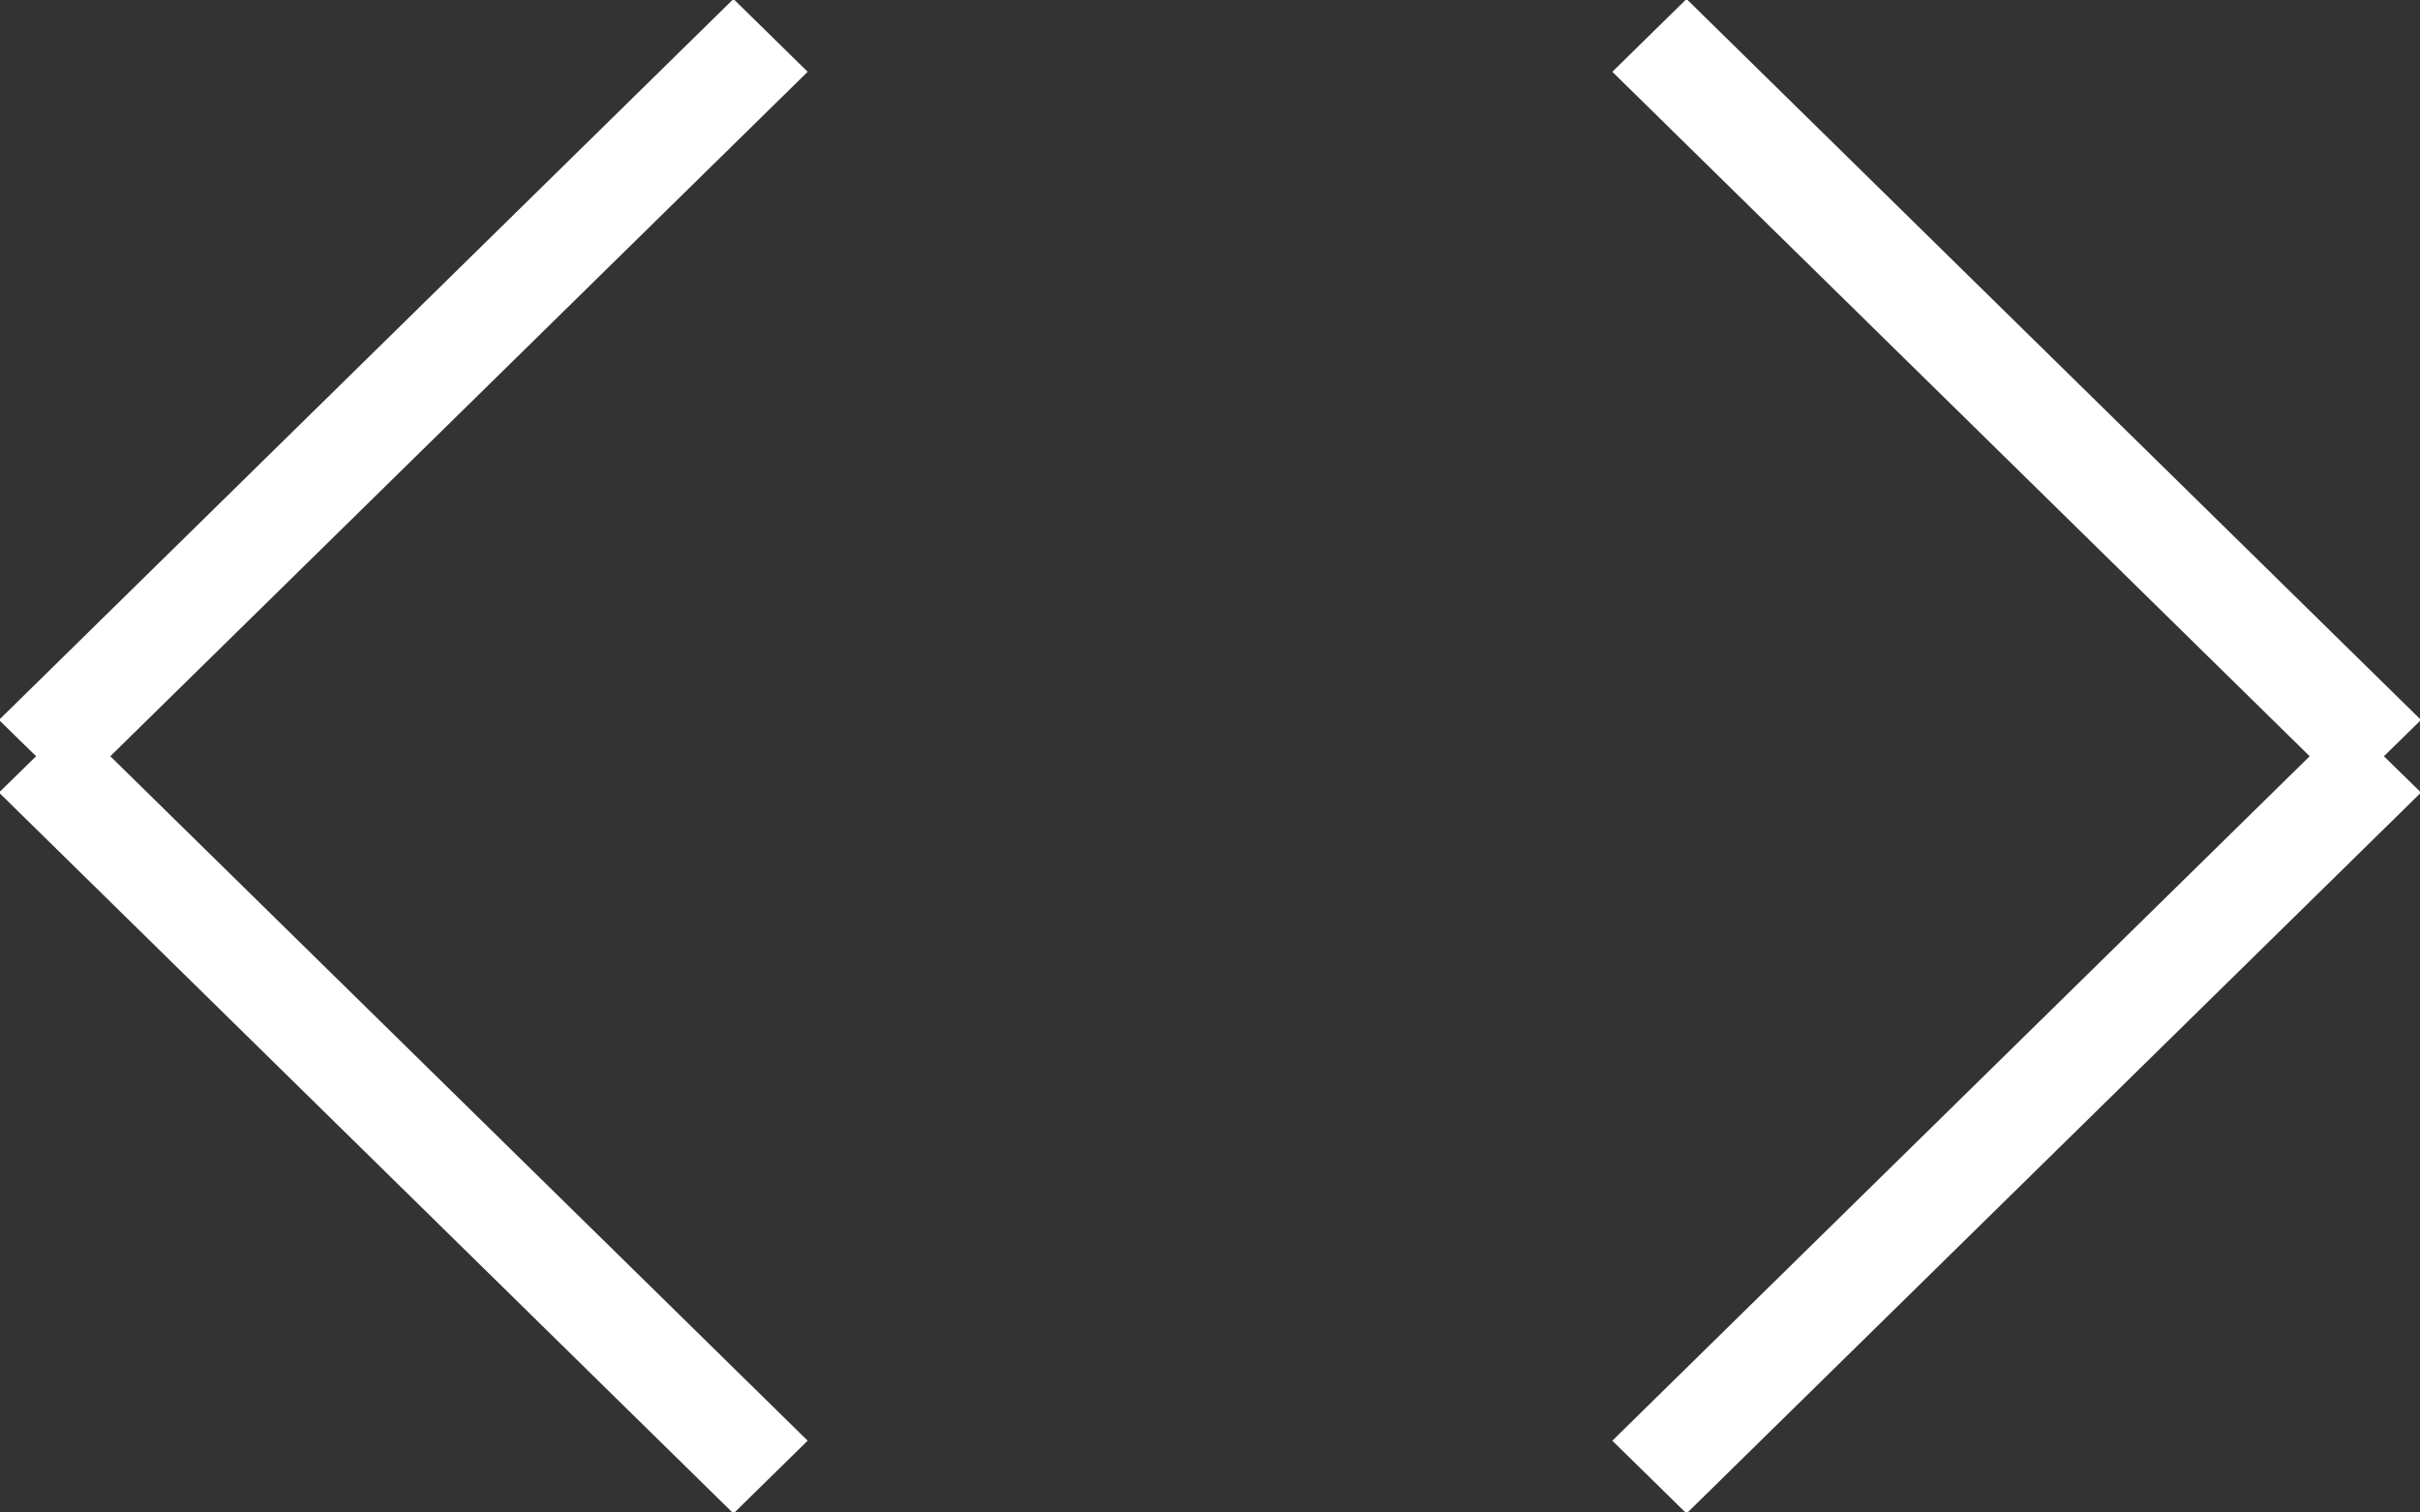 <svg xmlns="http://www.w3.org/2000/svg" preserveAspectRatio="xMidYMid" width="24" height="15" viewBox="0 0 24 15"><rect x="0" y="0" width="24" height="15" fill="#333333" stroke="none"/><defs><style>.cls-3 { fill: #ffffff; }</style></defs><g id="codesvg" fill-rule="evenodd"><path d="M8.01 14.288s-.736.722-.736.722S-.01 7.86-.01 7.86s.368-.36.368-.36-.368-.36-.368-.36S7.274-.01 7.274-.01s.736.722.736.722S1.094 7.5 1.094 7.5s6.916 6.788 6.916 6.788z" id="path-1" class="cls-3"/><path d="M24.01 7.86s-7.284 7.15-7.284 7.15-.736-.722-.736-.722S22.906 7.5 22.906 7.5 15.99.712 15.99.712s.736-.722.736-.722 7.284 7.15 7.284 7.15-.368.36-.368.36.368.36.368.36z" id="path-2" class="cls-3"/></g></svg>